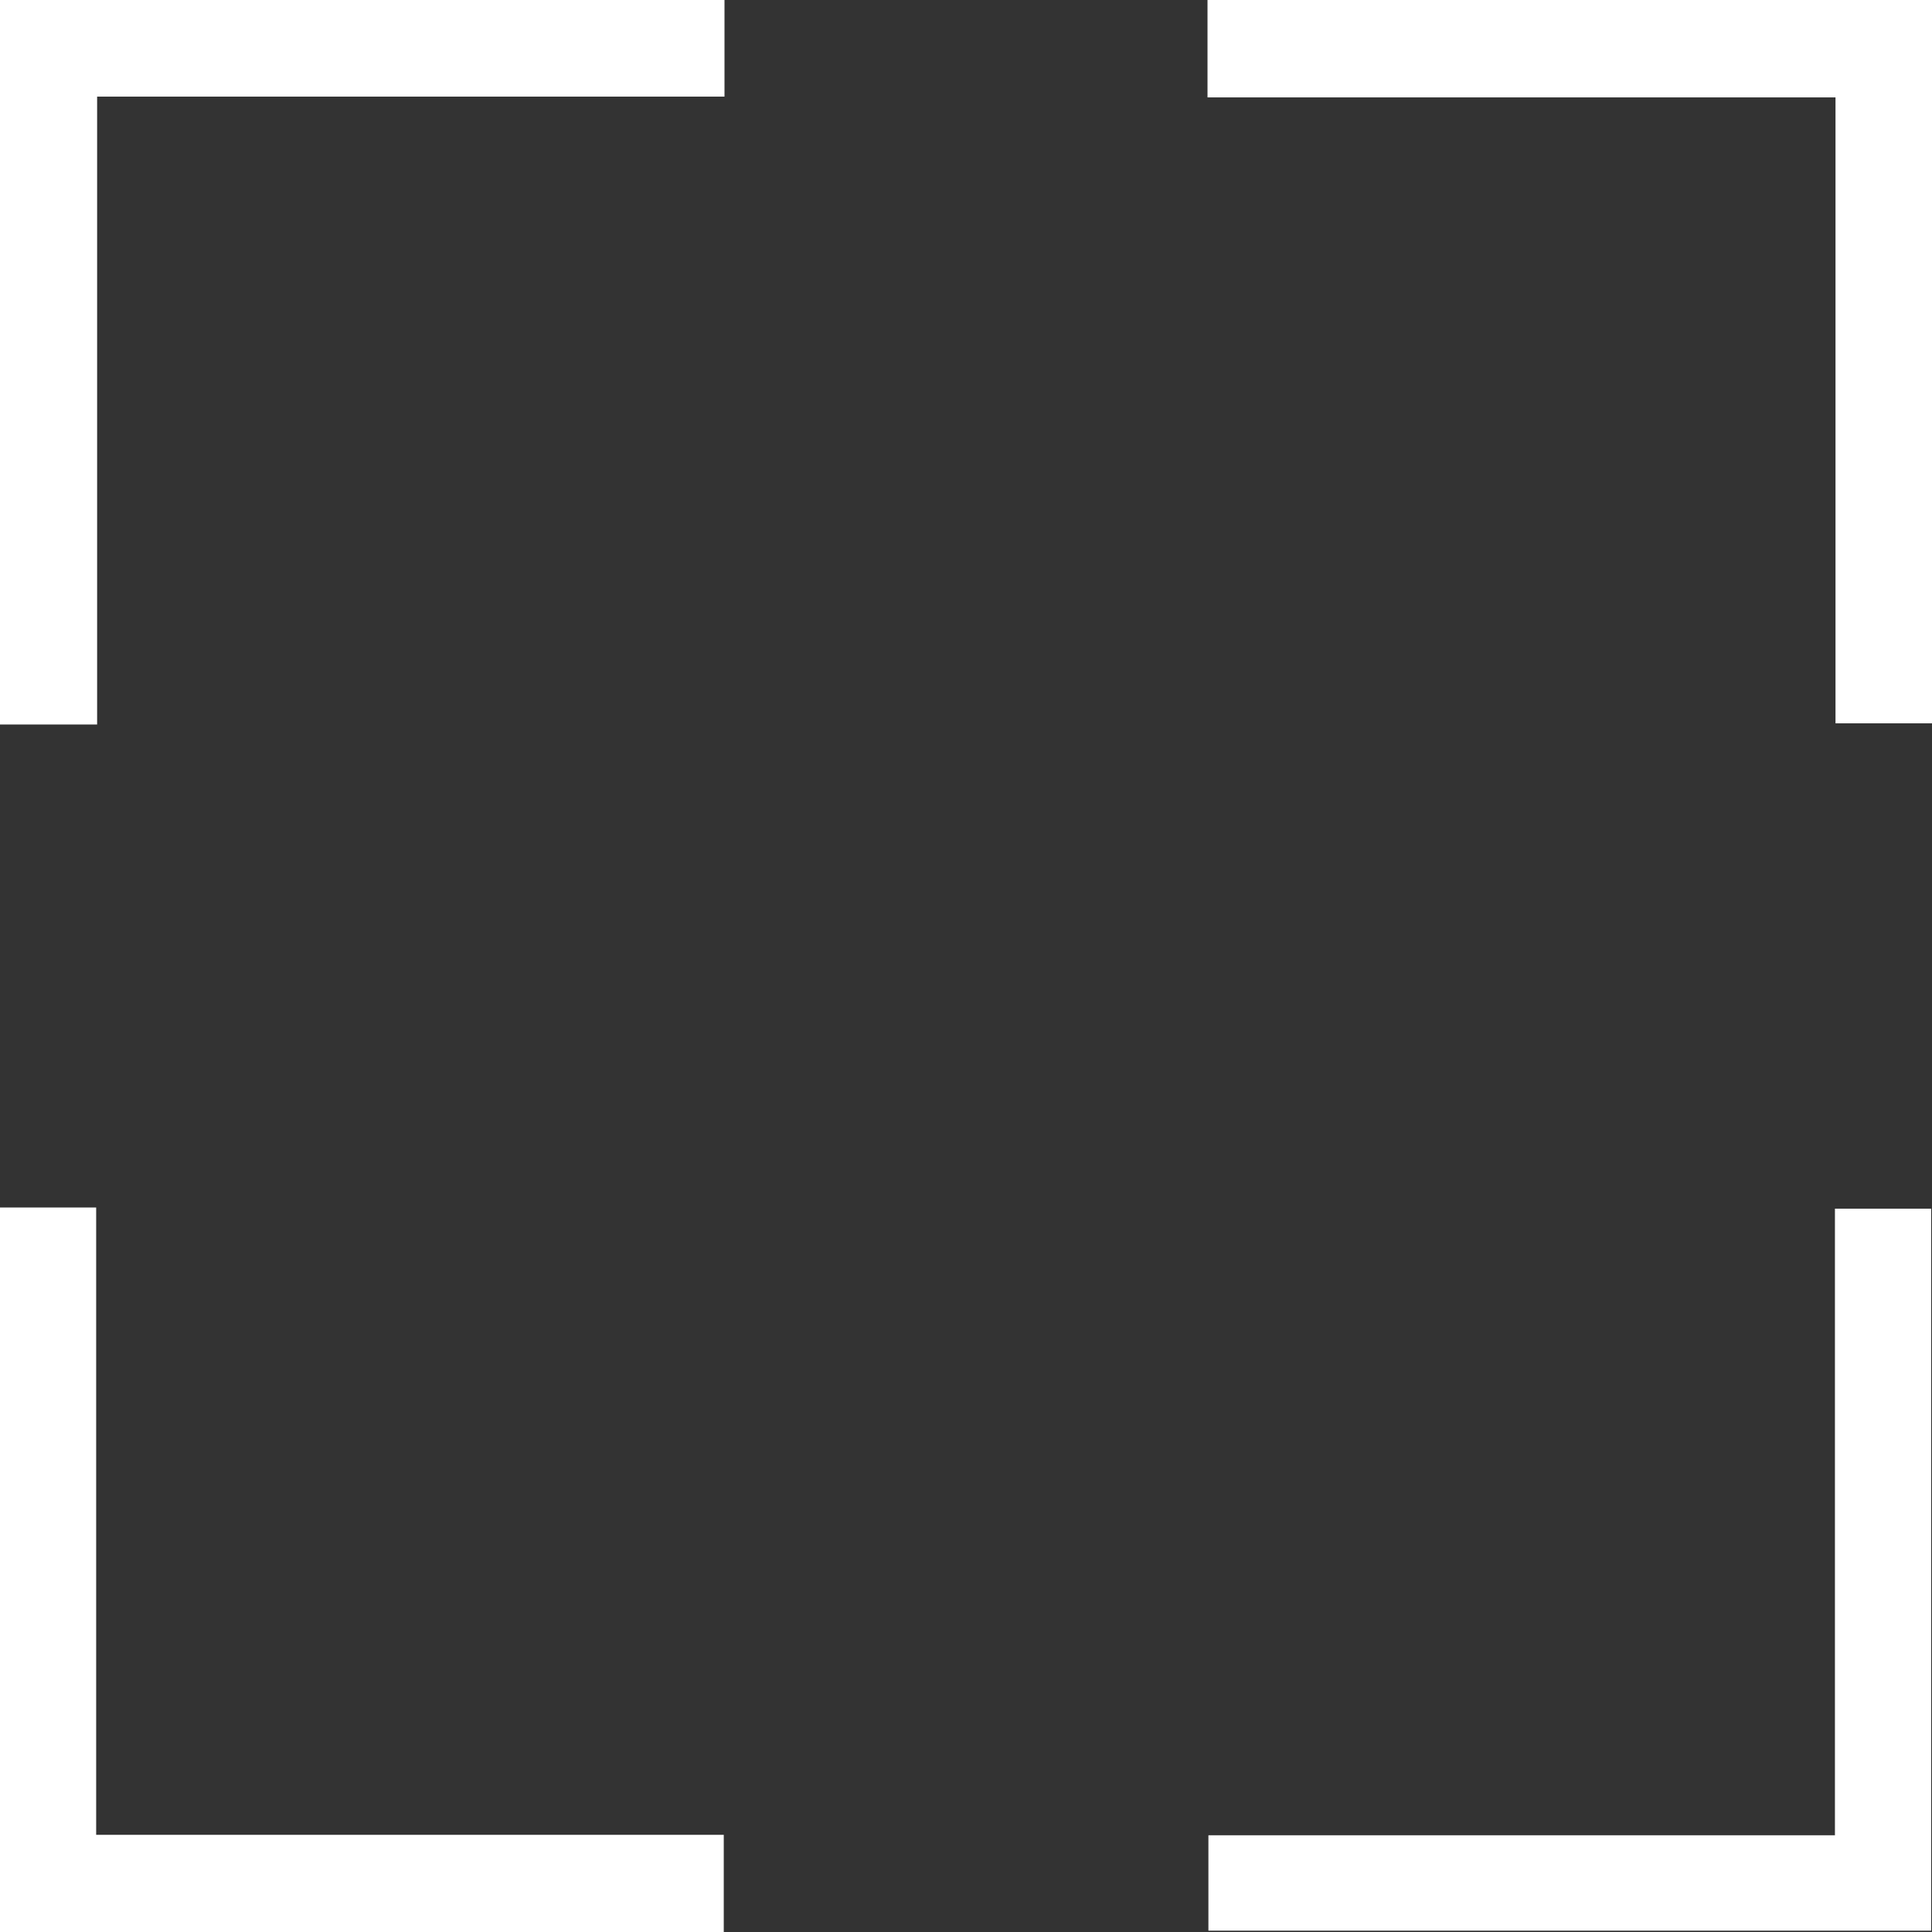 <svg id="full-screen-01" xmlns="http://www.w3.org/2000/svg" width="34.435" height="34.435" viewBox="0 0 34.435 34.435">
  <rect x="0" y="0" width="34.435" height="34.435" fill="#333333" stroke="none"/>
  <path id="Path_3531" data-name="Path 3531" d="M12.913,0V1.722H1.731V12.913H0V0Z" fill="#fff"/>
  <path id="Path_3532" data-name="Path 3532" d="M280.293,0V12.892h-1.72V1.736H267.38V0Z" transform="translate(-245.858)" fill="#fff"/>
  <path id="Path_3533" data-name="Path 3533" d="M0,267.38H1.714v11.181H12.9v1.732H0Z" transform="translate(0 -245.858)" fill="#fff"/>
  <path id="Path_3534" data-name="Path 3534" d="M267.58,280.508v-1.7h11.167V267.64h1.715v12.868Z" transform="translate(-246.042 -246.097)" fill="#fff"/>
</svg>

